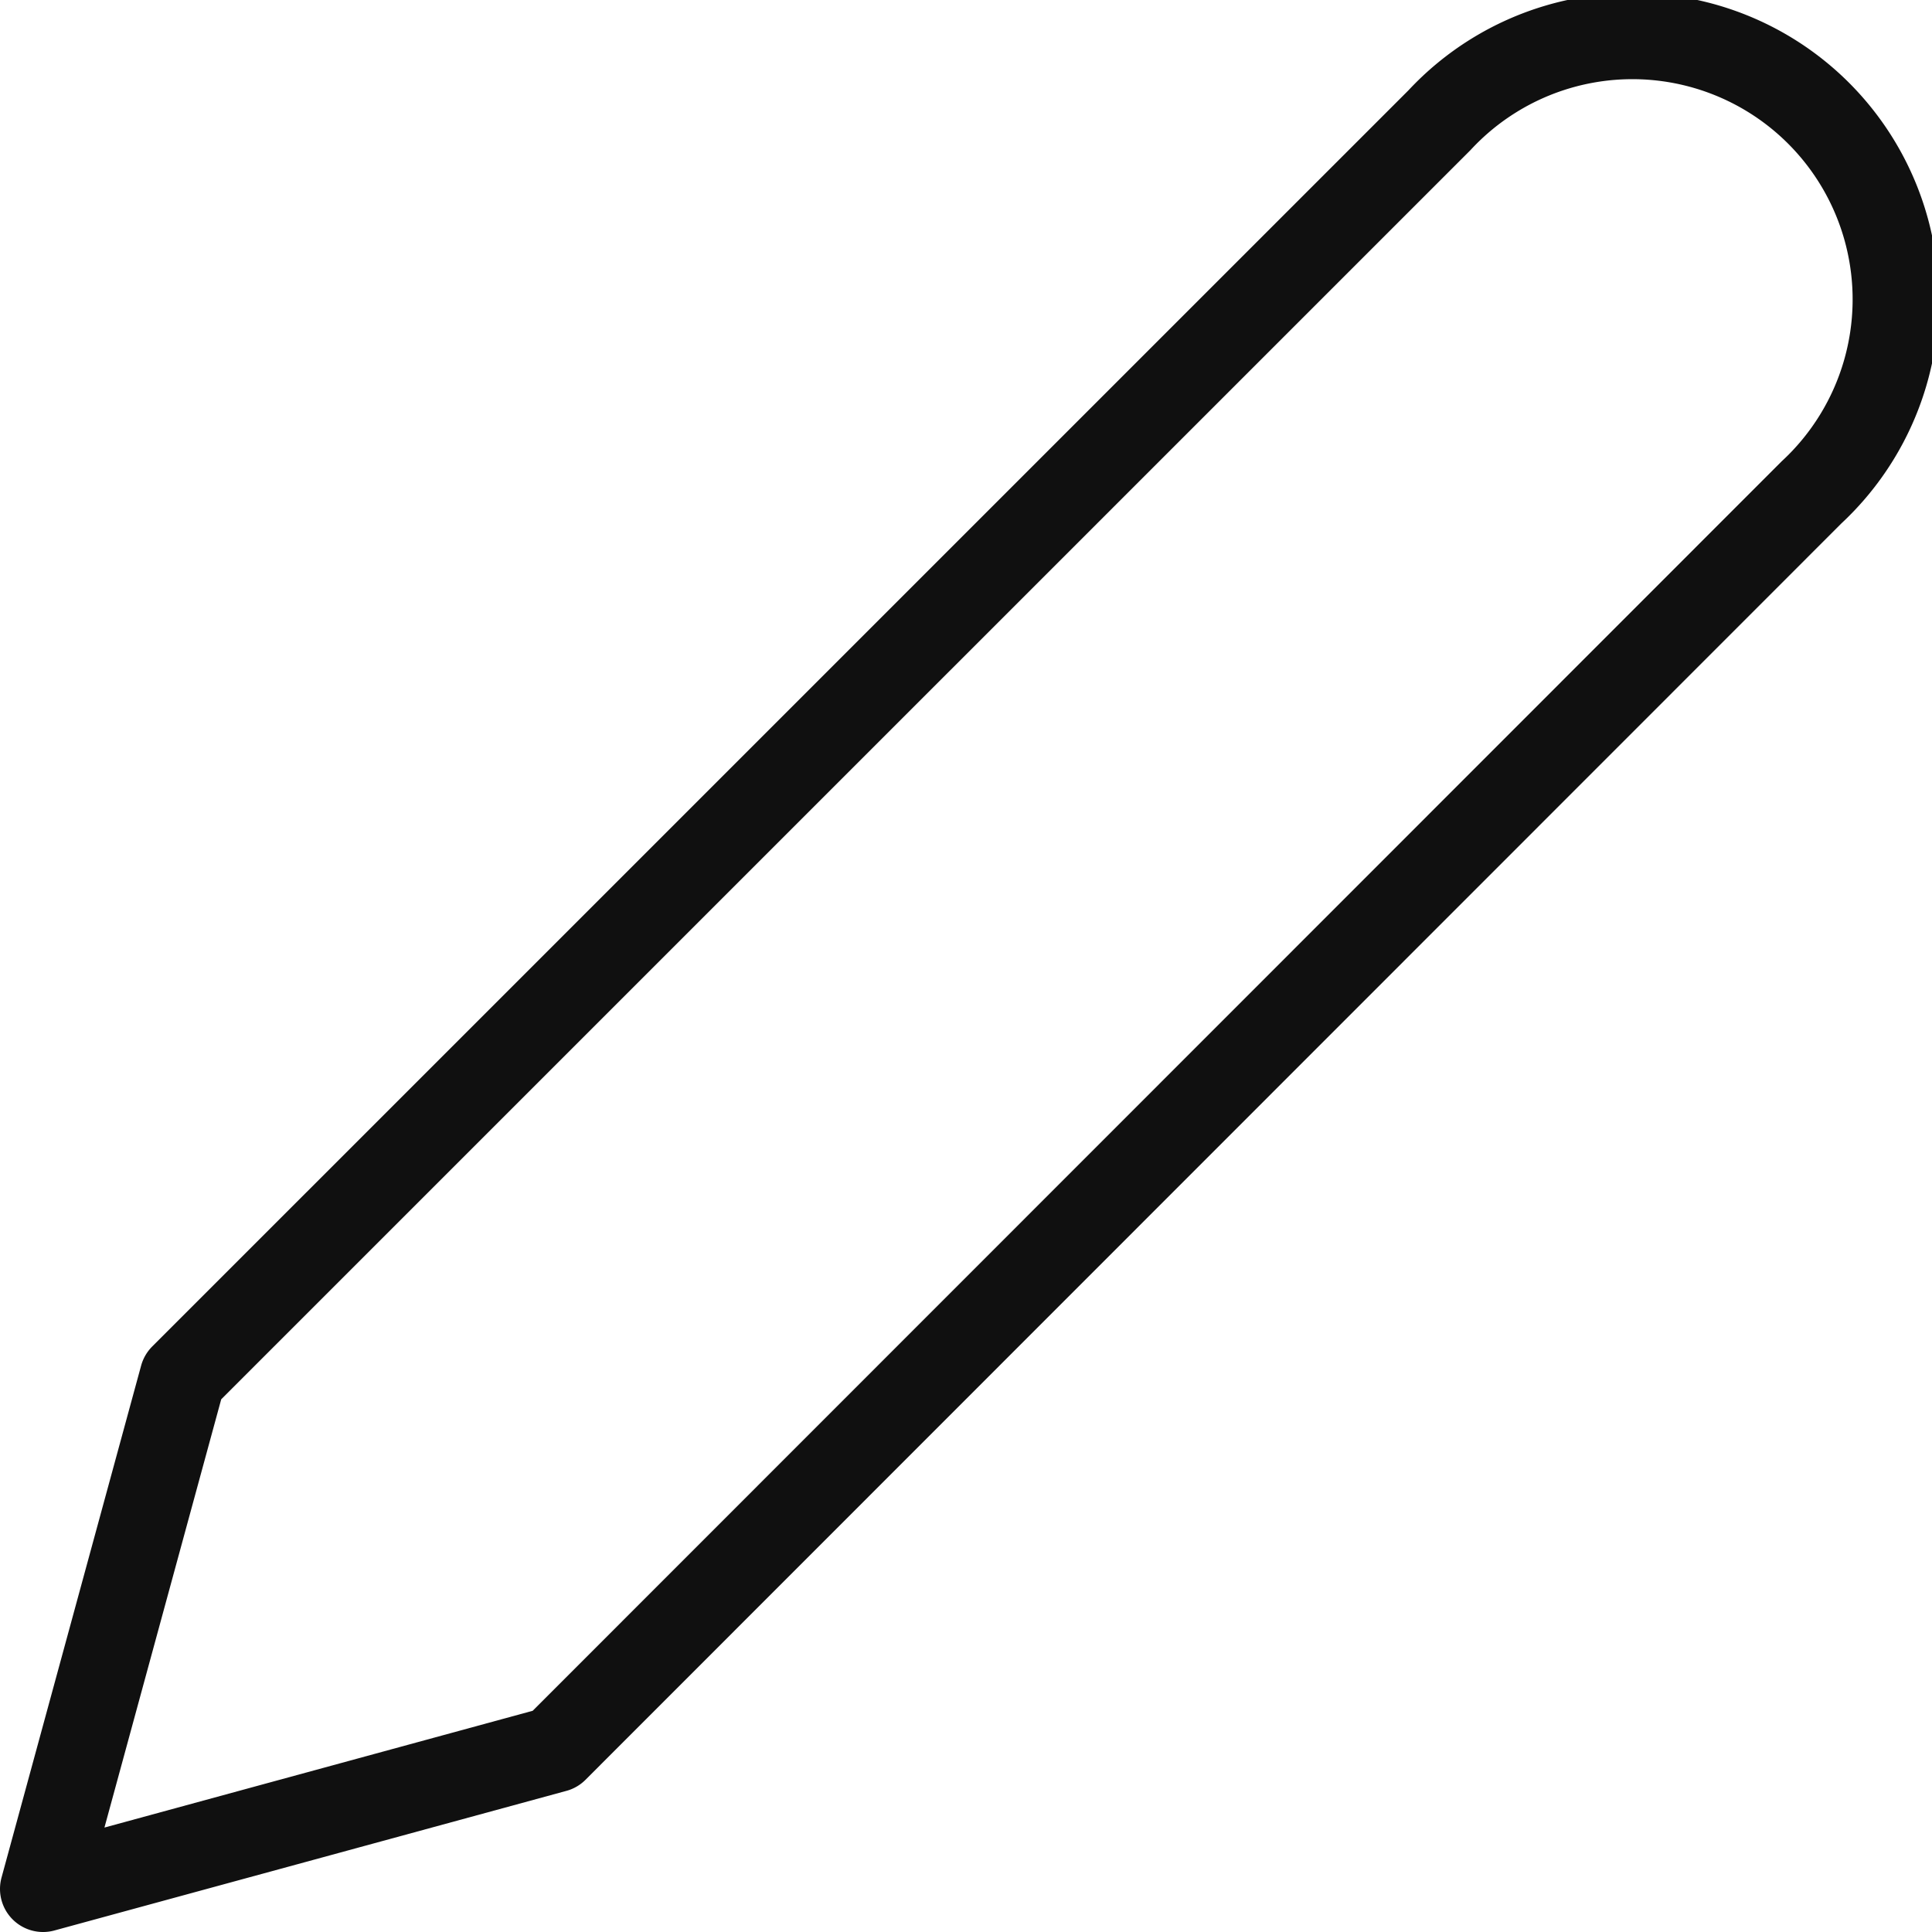 <svg xmlns="http://www.w3.org/2000/svg" width="28.037" height="28.037" viewBox="0 0 28.037 28.037">
  <path id="icon_edit" d="M23.264,4.377a3.821,3.821,0,1,1,5.4,5.4L10.43,28.018,3,30.044l2.026-7.43Z" transform="translate(-2.375 -2.632)" fill="none" stroke="#101010" stroke-linecap="round" stroke-linejoin="round" stroke-width="1.25"/>
</svg>
